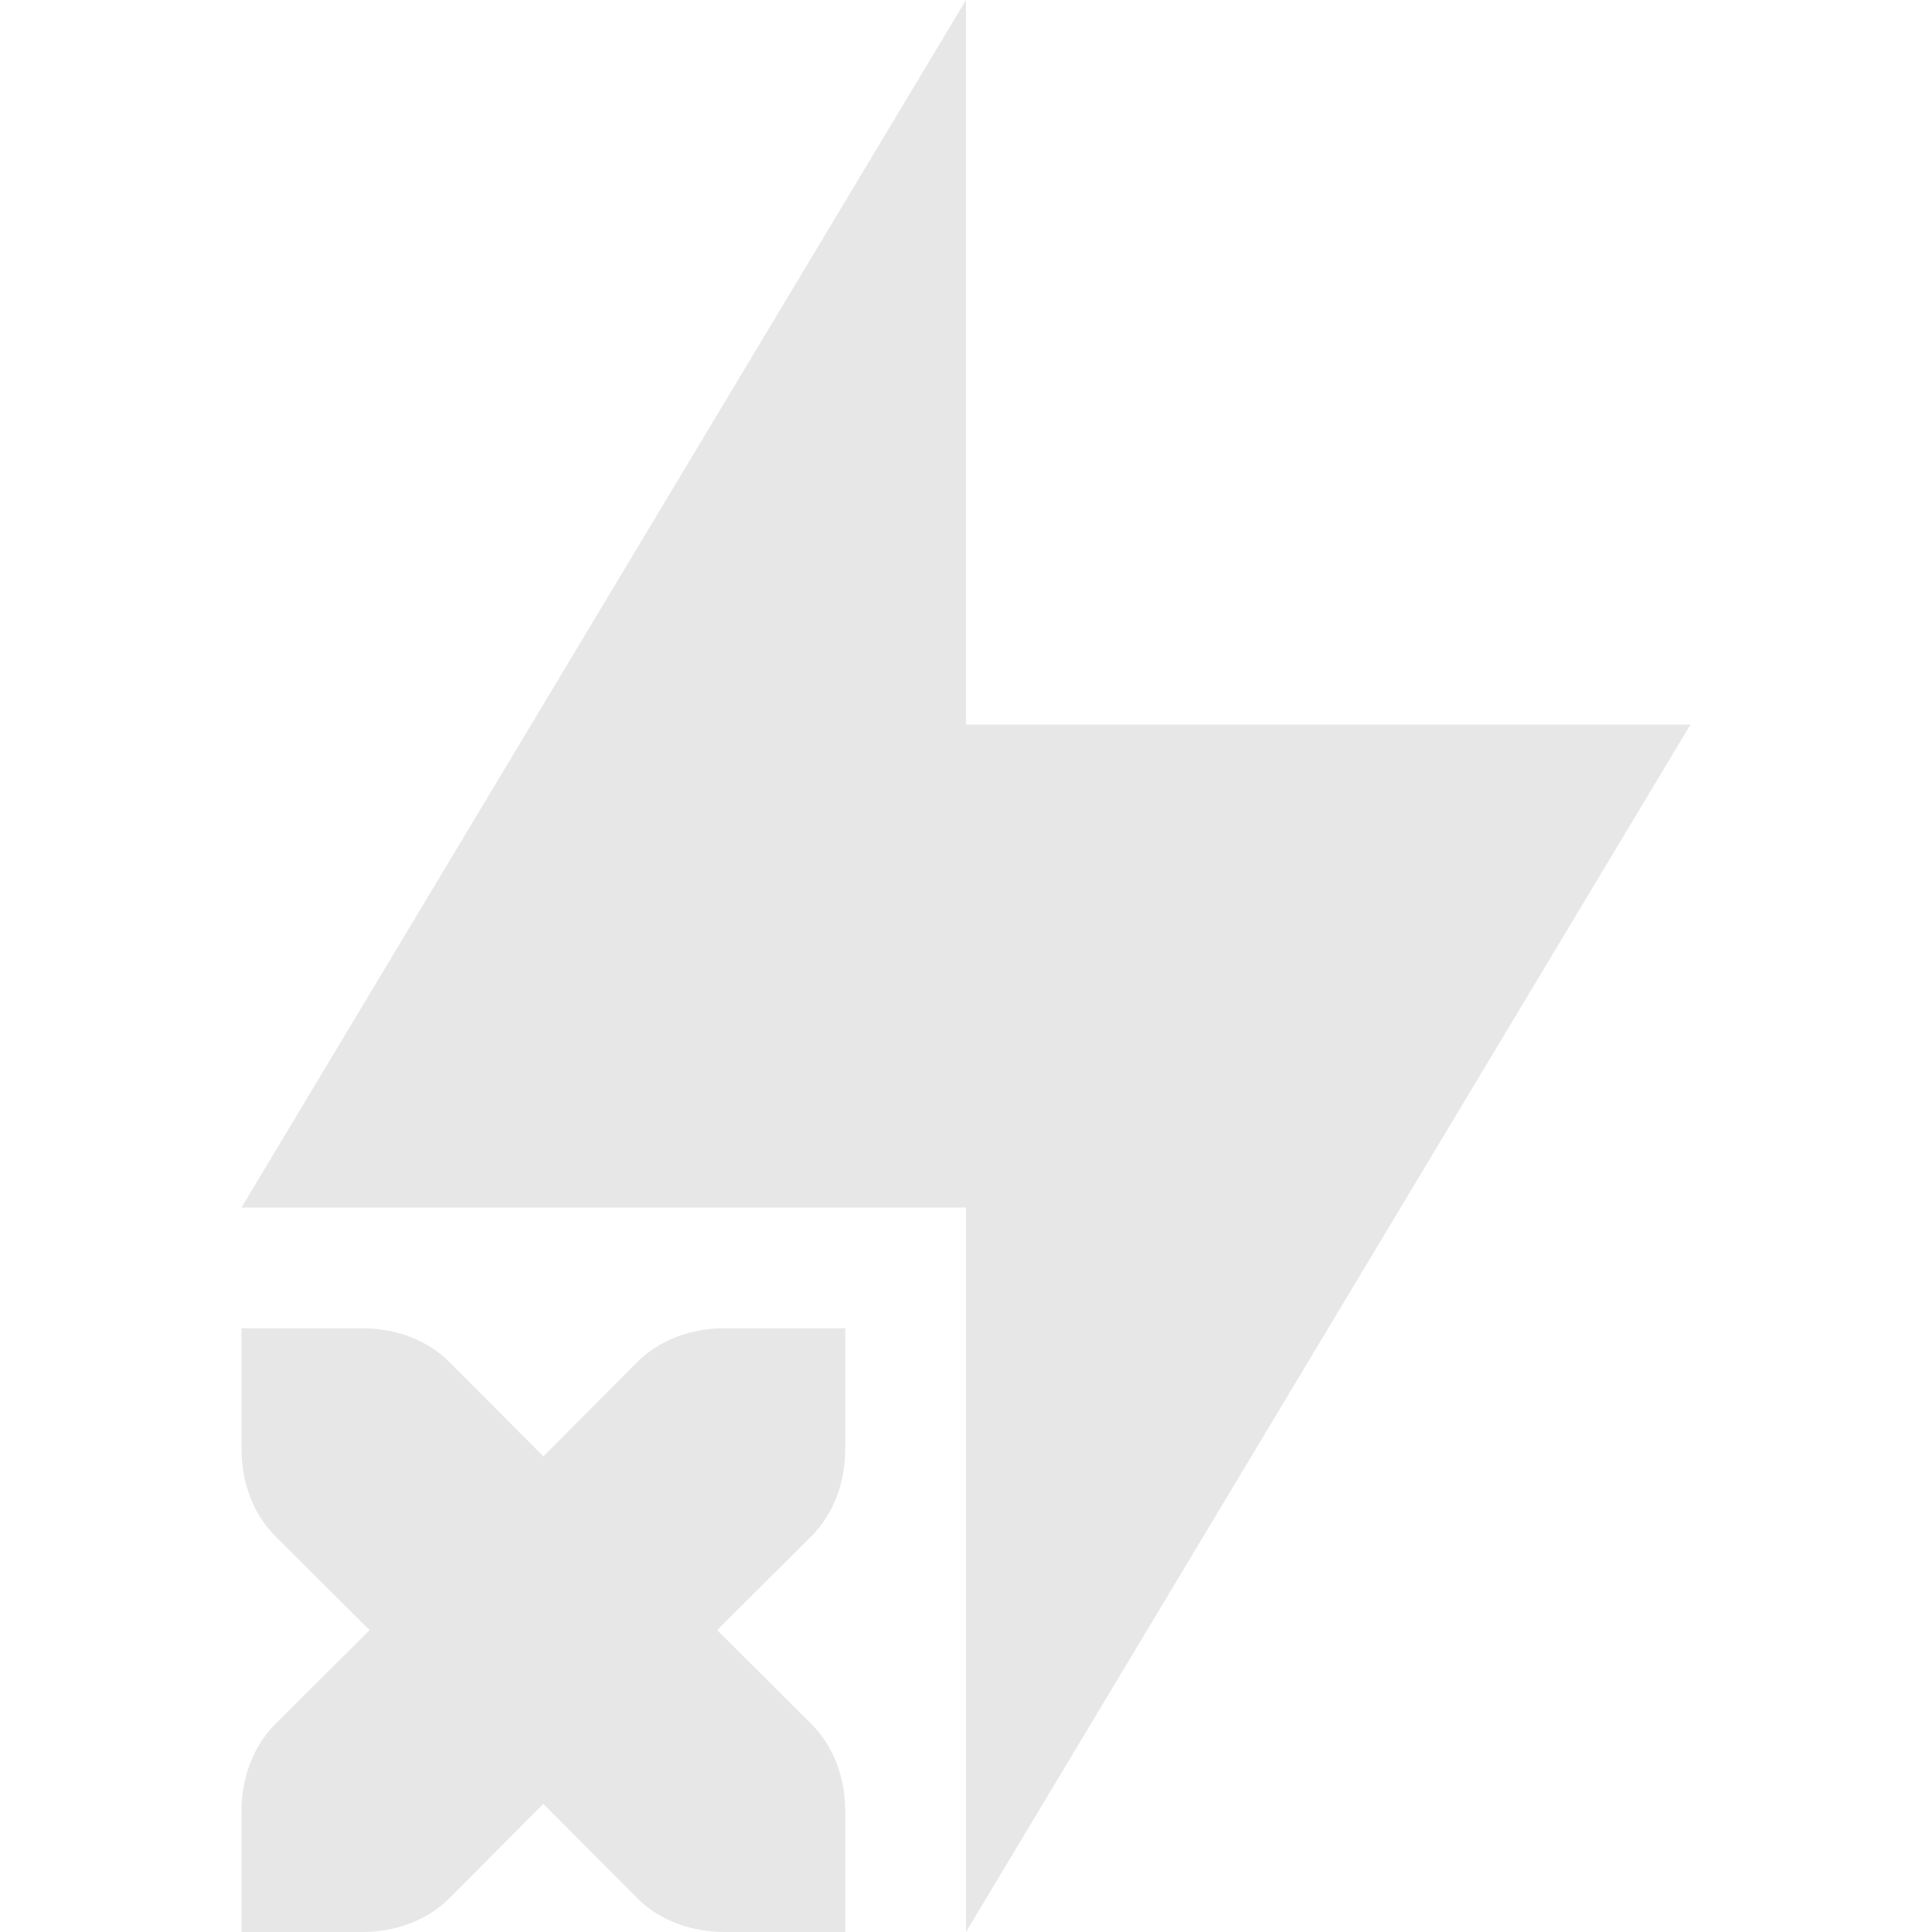 <svg xmlns="http://www.w3.org/2000/svg" width="16" height="16" version="1.1">
 <defs>
  <style id="current-color-scheme" type="text/css">
   .ColorScheme-Text { color:#e7e7e7; } .ColorScheme-Highlight { color:#4285f4; } .ColorScheme-NeutralText { color:#ff9800; } .ColorScheme-PositiveText { color:#4caf50; } .ColorScheme-NegativeText { color:#f44336; }
  </style>
 </defs>
 <path style="fill:currentColor" class="ColorScheme-Text" d="M 8 0 L 2 10 L 8 10 L 8 16 L 14 6 L 8 6 L 8 0 z M 2 11 L 2 12 C 2 12.28 2.099 12.541 2.279 12.721 L 3.061 13.5 L 2.279 14.279 C 2.099 14.459 2 14.72 2 15 L 2 16 L 3 16 C 3.28 16 3.541 15.901 3.721 15.721 L 4.5 14.939 L 5.279 15.721 C 5.459 15.901 5.72 16 6 16 L 7 16 L 7 15 C 7 14.72 6.901 14.459 6.721 14.279 L 5.939 13.5 L 6.721 12.721 C 6.901 12.541 7 12.28 7 12 L 7 11 L 6 11 C 5.72 11 5.459 11.099 5.279 11.279 L 4.5 12.061 L 3.721 11.279 C 3.541 11.099 3.28 11 3 11 L 2 11 z"/>
</svg>
